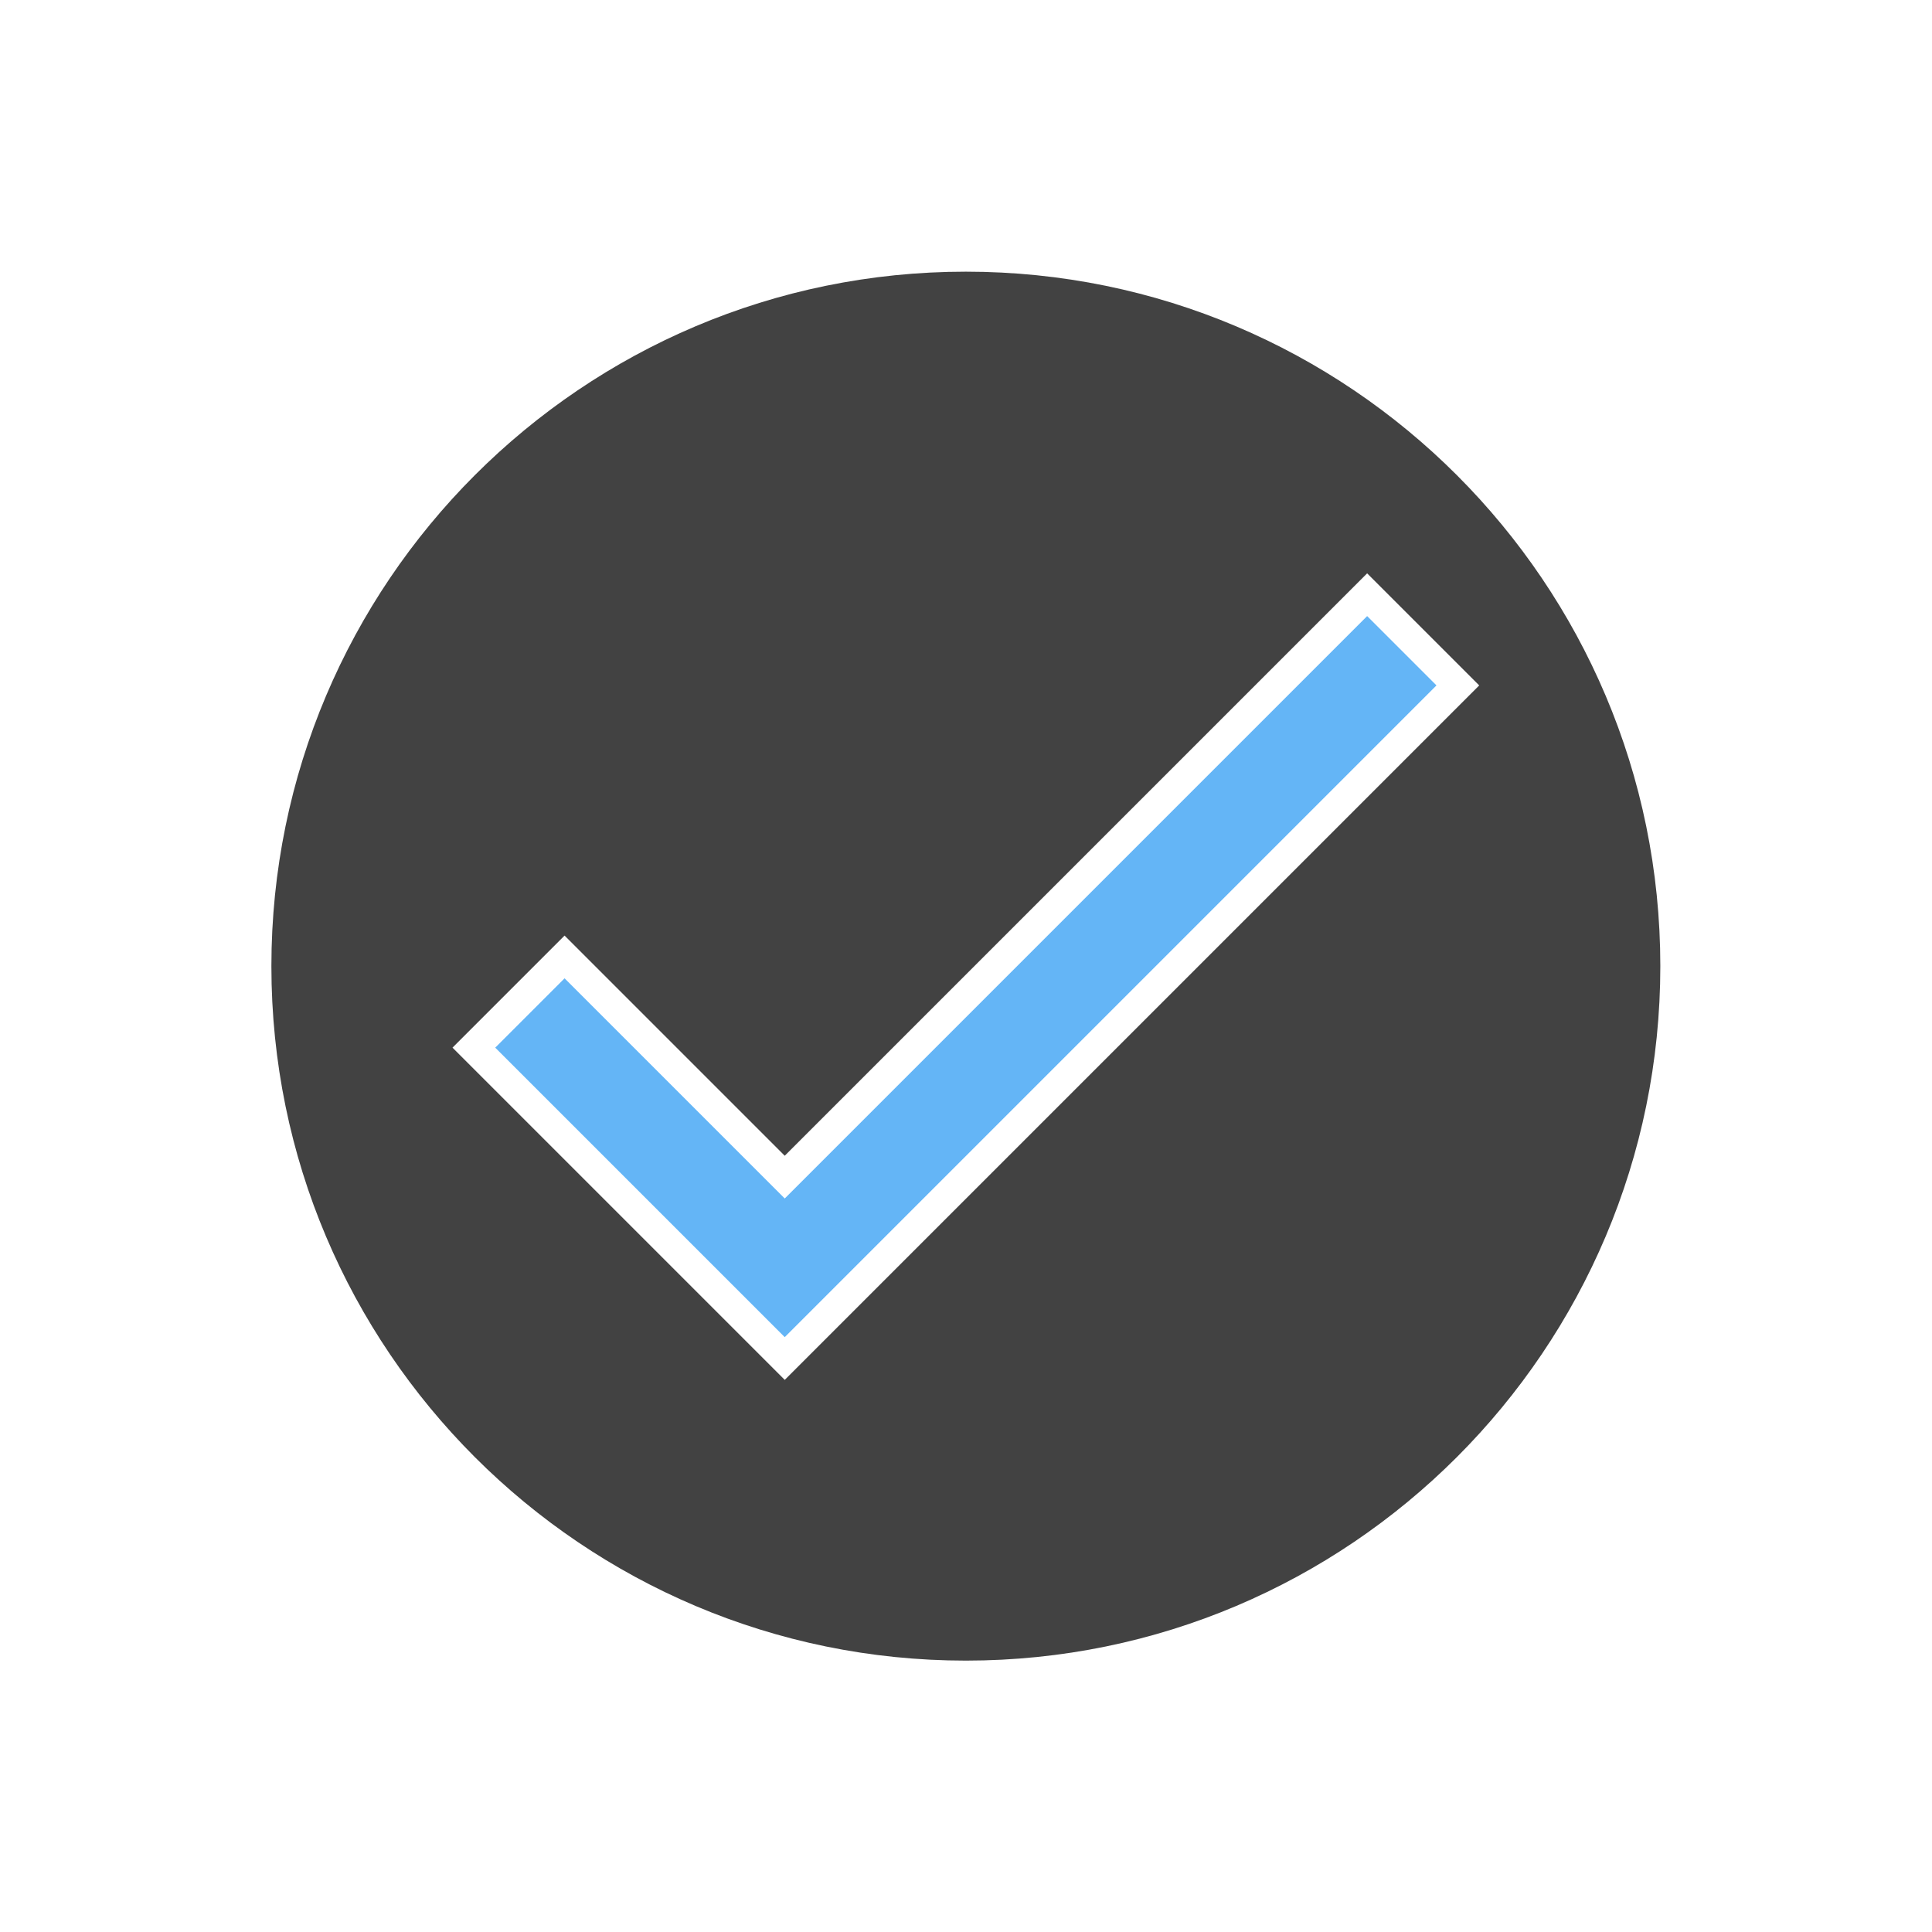 <?xml version="1.0" encoding="UTF-8"?>
<!DOCTYPE svg PUBLIC "-//W3C//DTD SVG 1.1//EN" "http://www.w3.org/Graphics/SVG/1.1/DTD/svg11.dtd">
<!-- Creator: CorelDRAW -->
<svg xmlns="http://www.w3.org/2000/svg" xml:space="preserve" width="6.827in" height="6.827in" style="shape-rendering:geometricPrecision; text-rendering:geometricPrecision; image-rendering:optimizeQuality; fill-rule:evenodd; clip-rule:evenodd"
viewBox="0 0 6.827 6.827"
 xmlns:xlink="http://www.w3.org/1999/xlink">
 <defs>
  <style type="text/css">
   <![CDATA[
    .fil1 {fill:none}
    .fil0 {fill:#424242}
    .fil2 {fill:#64B5F6}
   ]]>
  </style>
 </defs>
 <g id="Layer_x0020_1">
  <path class="fil0" d="M3.413 0.96c0.677,0 1.291,0.275 1.735,0.719 0.444,0.444 0.719,1.057 0.719,1.735 0,0.677 -0.275,1.291 -0.719,1.735 -0.444,0.444 -1.057,0.719 -1.735,0.719 -0.677,0 -1.291,-0.275 -1.735,-0.719 -0.444,-0.444 -0.719,-1.057 -0.719,-1.735 0,-0.677 0.275,-1.291 0.719,-1.735 0.444,-0.444 1.057,-0.719 1.735,-0.719zm-0.64 3.124l2.058 -2.058 0.396 0.396 -2.454 2.454 -0.198 -0.198 -0.976 -0.976 0.396 -0.396 0.778 0.778z"/>
  <rect class="fil1" width="6.827" height="6.827"/>
  <rect class="fil1" x="0.853" y="0.853" width="5.12" height="5.12"/>
  <polygon class="fil2" points="2.773,4.235 4.831,2.177 5.076,2.422 2.773,4.725 2.651,4.603 1.75,3.702 1.995,3.457 "/>
 </g>
</svg>
